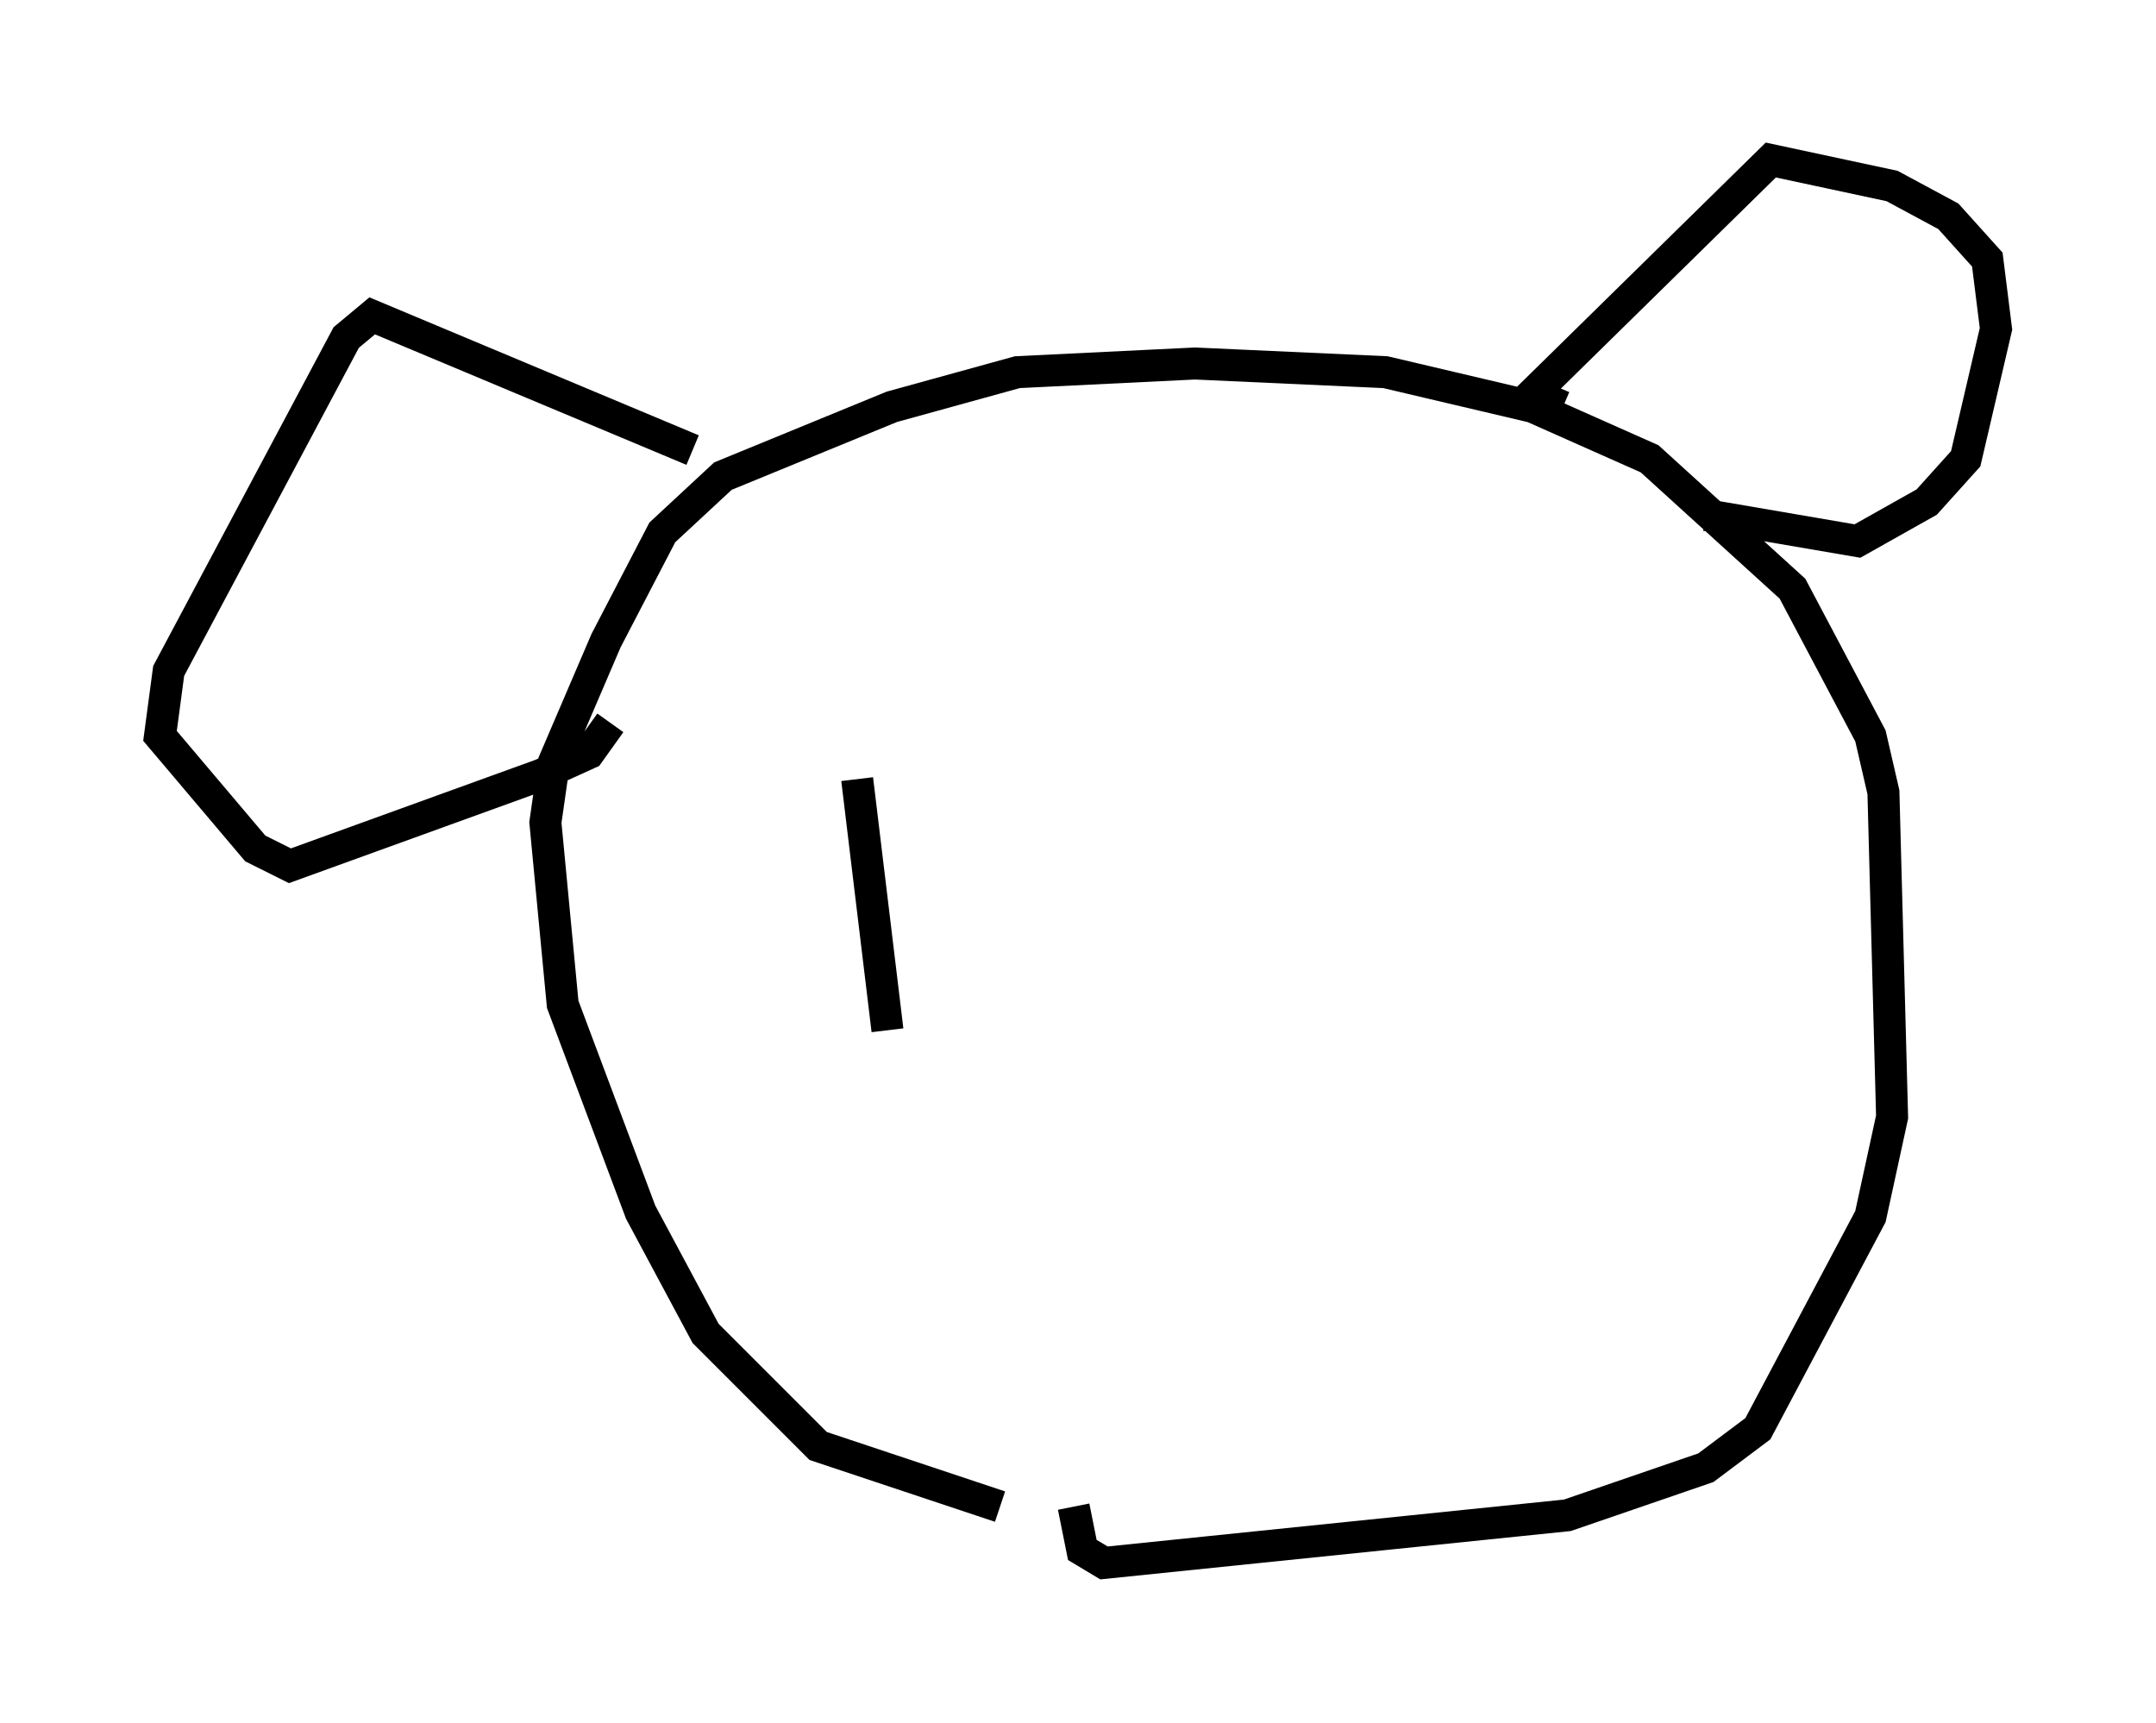 <?xml version="1.0" encoding="utf-8" ?>
<svg baseProfile="full" height="53.843" version="1.1" width="67.374" xmlns="http://www.w3.org/2000/svg" xmlns:ev="http://www.w3.org/2001/xml-events" xmlns:xlink="http://www.w3.org/1999/xlink"><defs /><rect fill="white" height="53.843" width="67.374" x="0" y="0" /><path d="M34.093, 47.083 m-2.842, 0.0 l-5.683, -1.894 -3.518, -3.518 l-2.03, -3.789 -2.436, -6.495 l-0.541, -5.683 0.271, -1.894 l1.624, -3.789 1.759, -3.383 l1.894, -1.759 5.277, -2.165 l3.924, -1.083 5.548, -0.271 l5.954, 0.271 4.601, 1.083 l3.654, 1.624 4.465, 4.059 l2.436, 4.601 0.406, 1.759 l0.271, 10.149 -0.677, 3.112 l-3.518, 6.631 -1.624, 1.218 l-4.33, 1.488 -14.479, 1.488 l-0.677, -0.406 -0.271, -1.353 m15.291, -34.37 l-0.947, -0.406 7.442, -7.307 l3.789, 0.812 1.759, 0.947 l1.218, 1.353 0.271, 2.165 l-0.947, 4.059 -1.218, 1.353 l-2.165, 1.218 -4.736, -0.812 m-31.664, -2.03 l-10.013, -4.195 -0.812, 0.677 l-5.548, 10.419 -0.271, 2.03 l2.977, 3.518 1.083, 0.541 l7.848, -2.842 1.488, -0.677 l0.677, -0.947 m7.713, 1.759 l0.947, 7.848 " fill="none" stroke="black" stroke-width="1" /></svg>